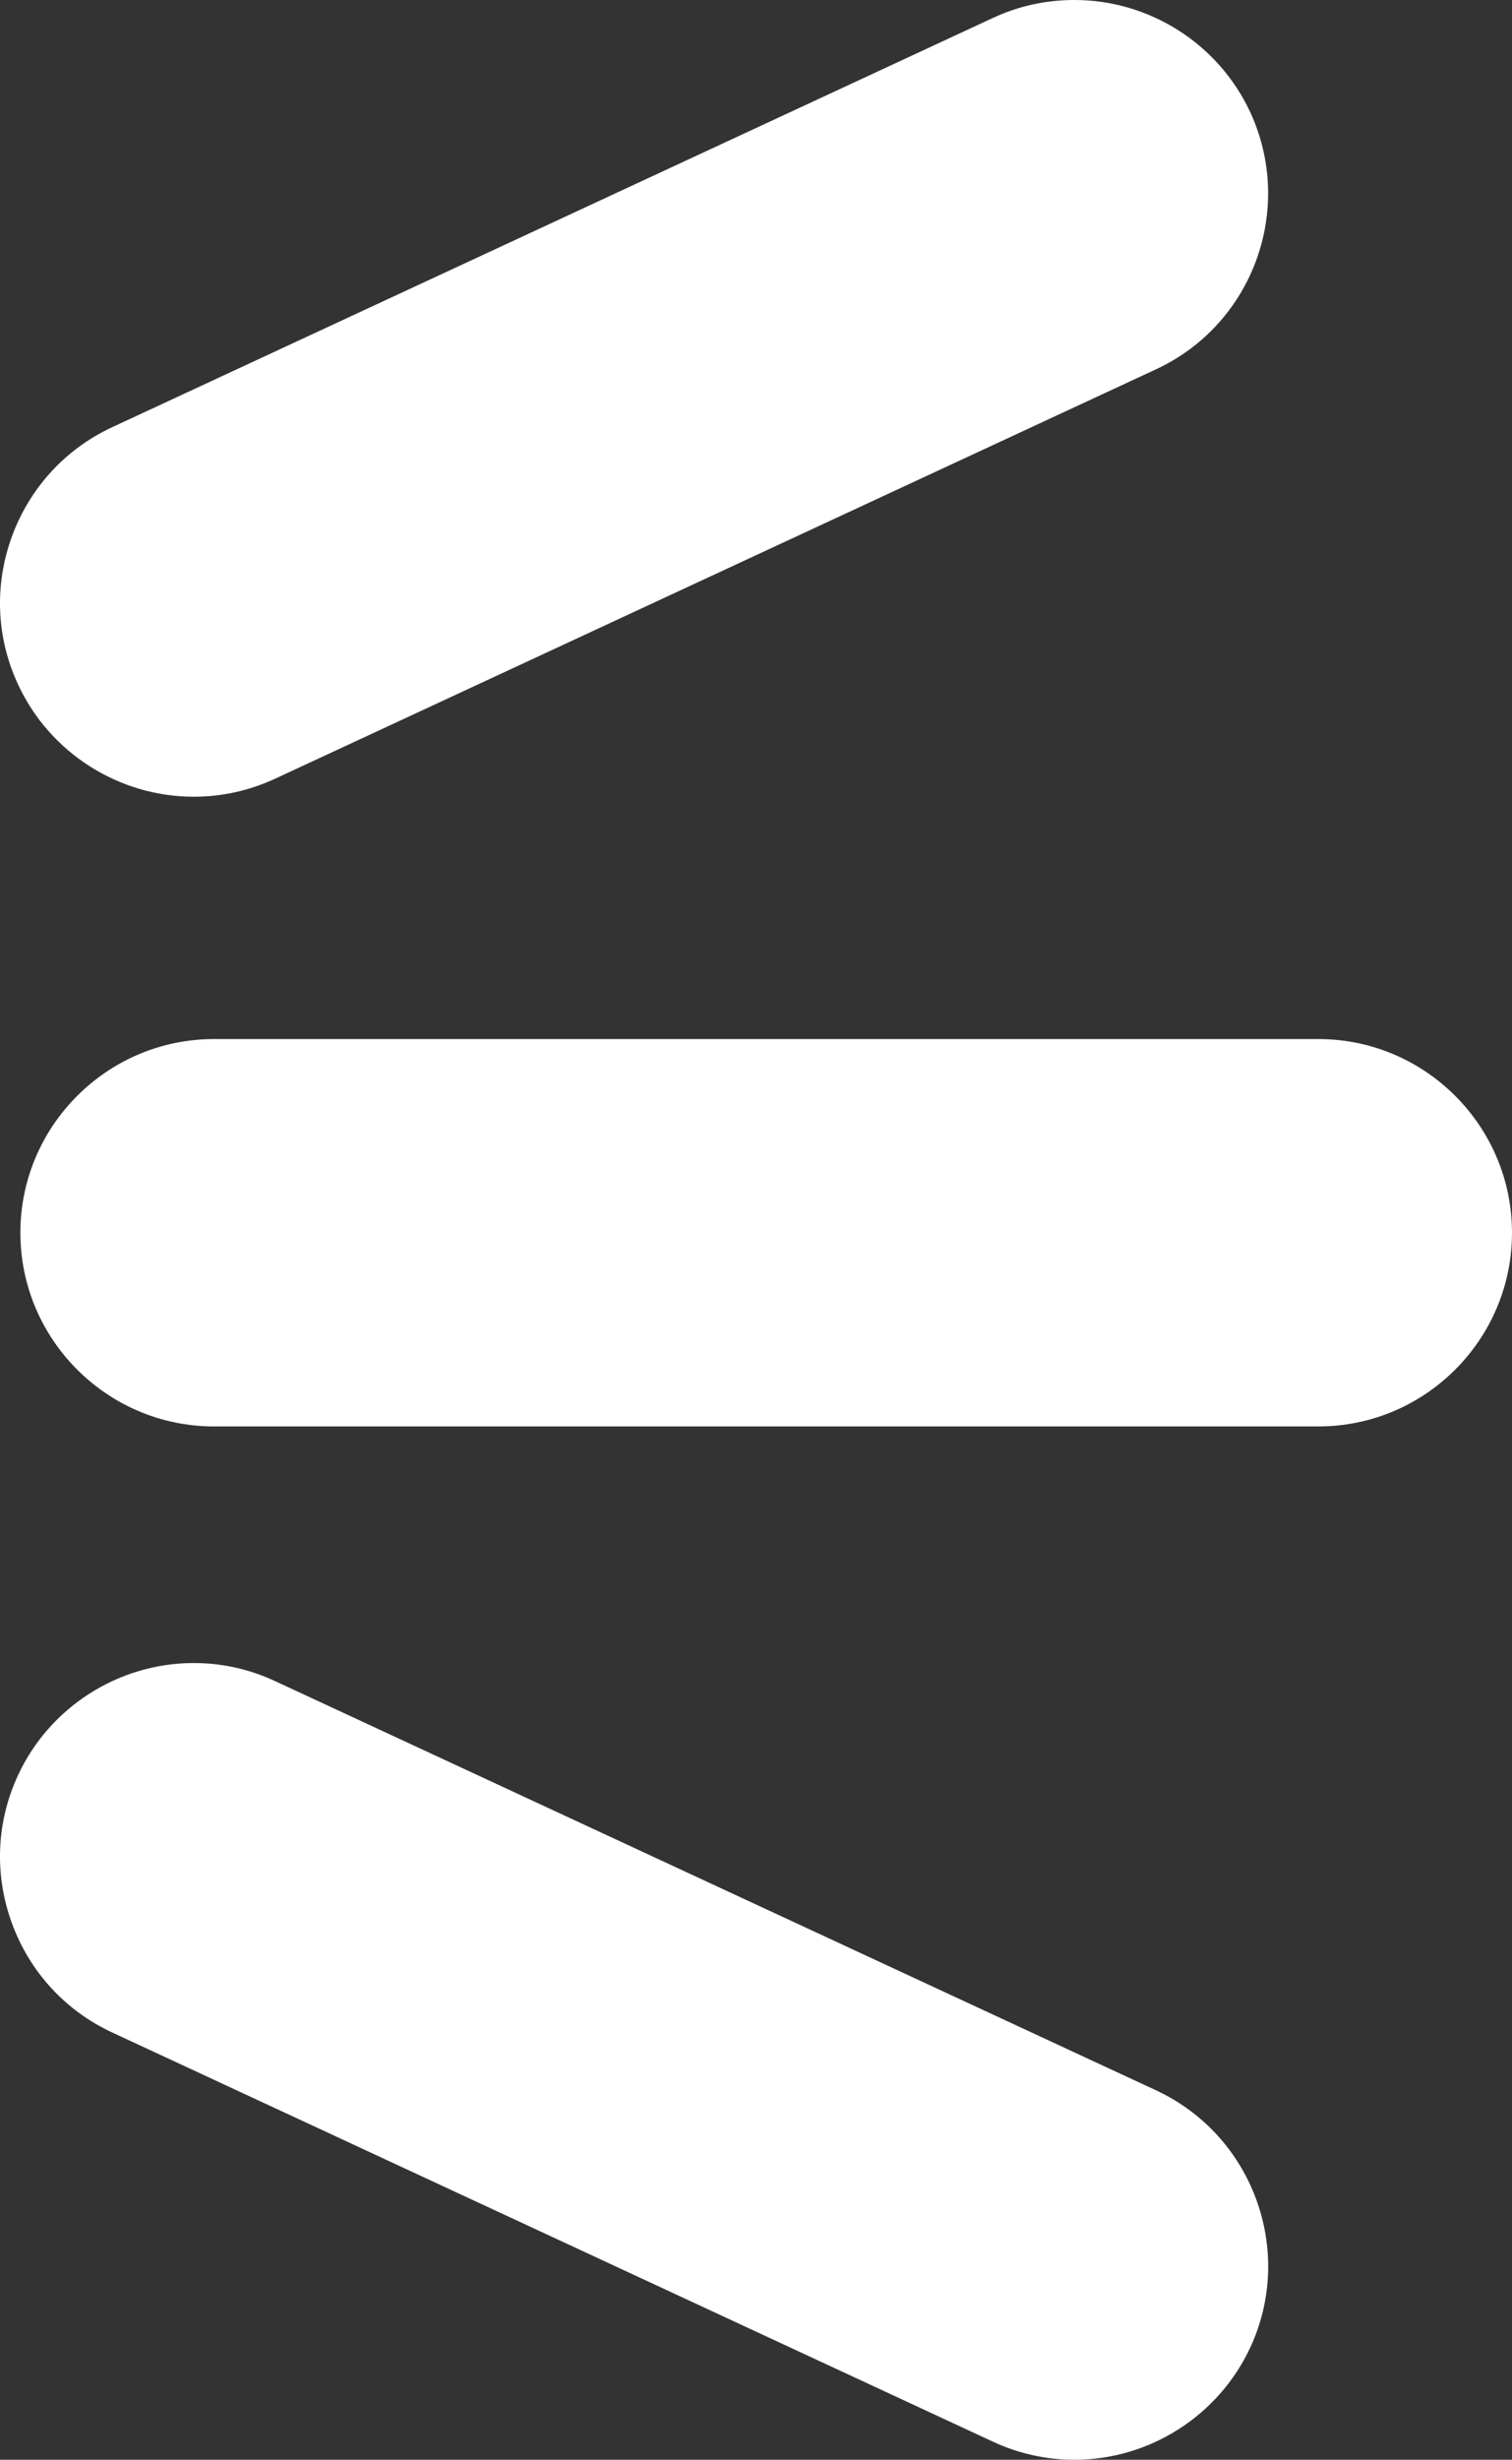 <?xml version="1.0" encoding="utf-8"?>
<!-- Generator: Adobe Illustrator 16.0.0, SVG Export Plug-In . SVG Version: 6.00 Build 0)  -->
<!DOCTYPE svg PUBLIC "-//W3C//DTD SVG 1.1//EN" "http://www.w3.org/Graphics/SVG/1.1/DTD/svg11.dtd">
<svg version="1.1" id="圖層_1" xmlns="http://www.w3.org/2000/svg" xmlns:xlink="http://www.w3.org/1999/xlink" x="0px" y="0px"
	 width="105.421px" height="171.44px" viewBox="0 0 105.421 171.44" enable-background="new 0 0 105.421 171.44"
	 xml:space="preserve">
<rect x="0" y="0" width="105.421" height="171.44" fill="#333333" stroke="none"/>
<g>
	<g>
		<g>
			<g>
				<path fill="#FFFFFF" d="M105.421,85.92c0,7.44-6.06,13.5-13.5,13.5h-77c-7.44,0-13.5-6.06-13.5-13.5s6.06-13.5,13.5-13.5h77
					C99.362,72.42,105.421,78.48,105.421,85.92z"/>
			</g>
		</g>
	</g>
	<g>
		<g>
			<g>
				<path fill="#FFFFFF" d="M80.601,25.74l-61.41,28.53c-1.79,0.83-3.7,1.26-5.68,1.26c-5.24,0-10.05-3.07-12.25-7.82
					c-1.52-3.26-1.67-6.92-0.43-10.32c1.24-3.38,3.72-6.09,6.98-7.61l61.42-28.53c1.78-0.83,3.69-1.25,5.69-1.25
					c5.23,0,10.03,3.06,12.24,7.8C90.301,14.57,87.351,22.61,80.601,25.74z"/>
			</g>
		</g>
	</g>
	<g>
		<g>
			<g>
				<path fill="#FFFFFF" d="M87.171,163.62c-2.22,4.76-7.03,7.82-12.25,7.82c-1.97,0-3.88-0.42-5.67-1.25l-61.43-28.53
					c-3.27-1.52-5.75-4.23-6.99-7.61c-1.24-3.4-1.09-7.06,0.43-10.33c2.2-4.74,7.01-7.81,12.25-7.81c1.98,0,3.89,0.43,5.69,1.27
					l61.4,28.51C87.351,148.83,90.301,156.87,87.171,163.62z"/>
			</g>
		</g>
	</g>
</g>
</svg>

